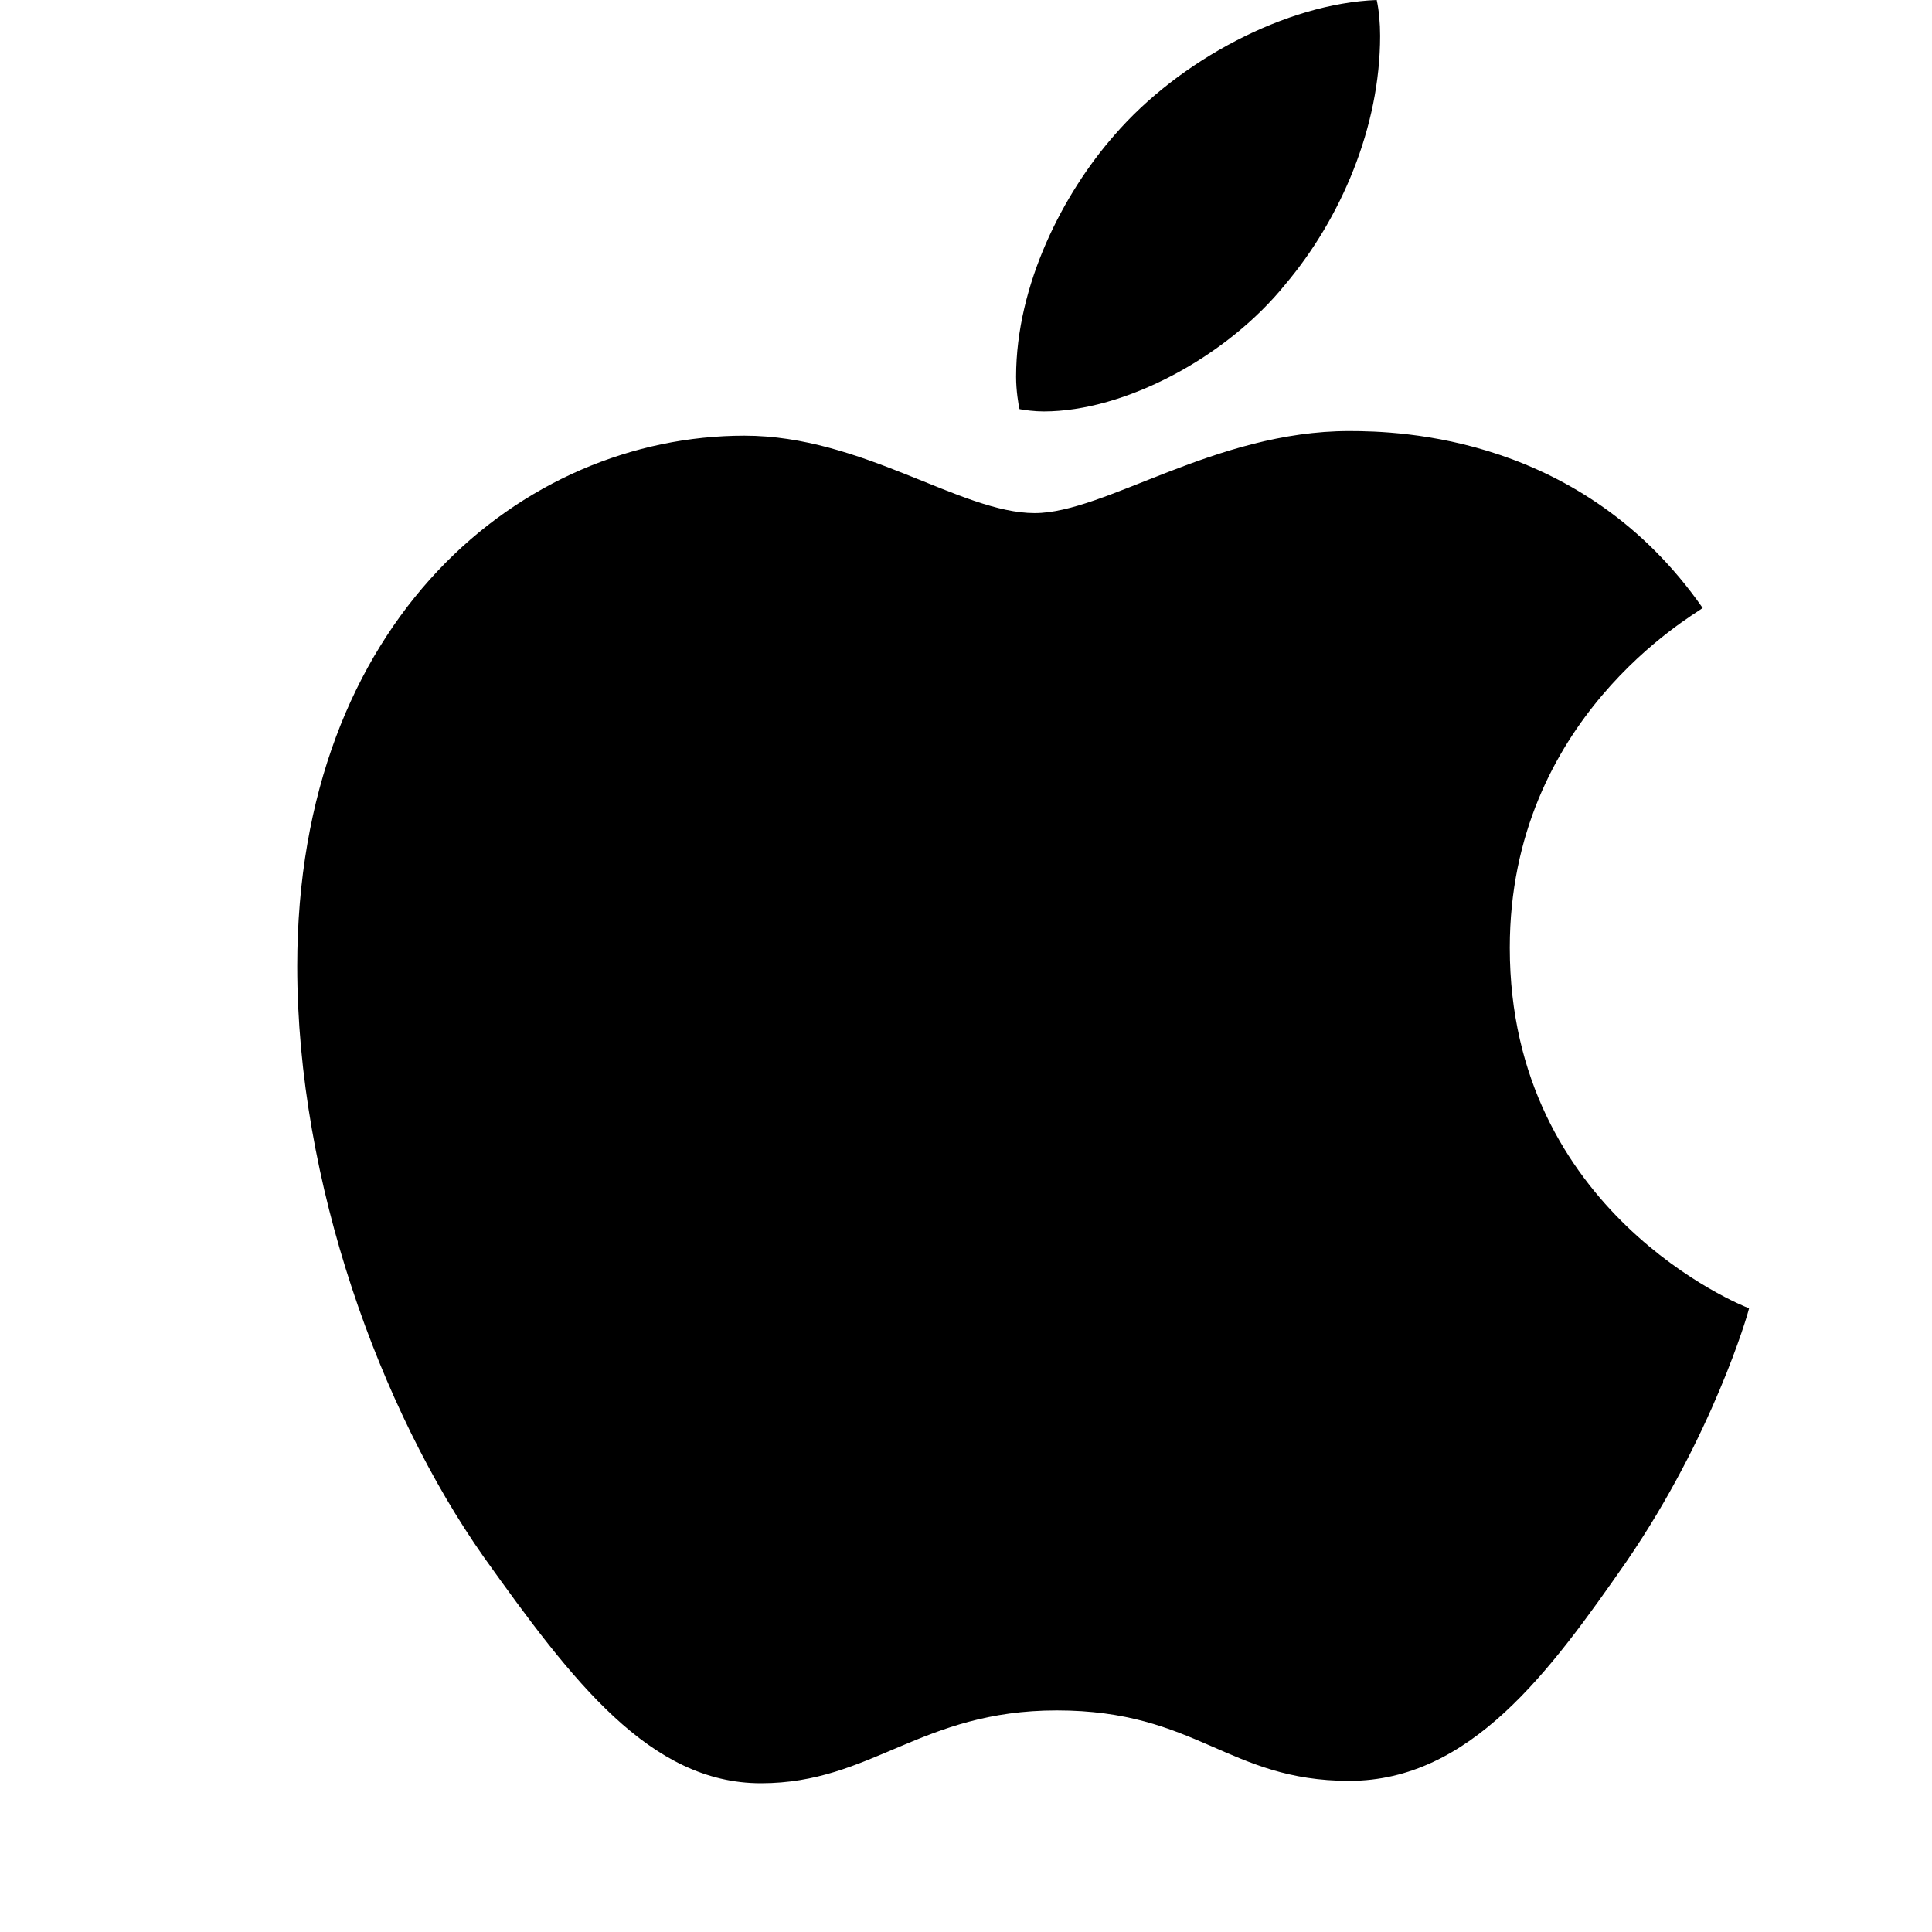 <svg width="26" height="26" viewBox="0 0 26 26" fill="none" xmlns="http://www.w3.org/2000/svg">
<g clip-path="url(#clip0_76_1033)">
<path d="M22.914 8.182C22.775 8.29 20.318 9.674 20.318 12.754C20.318 16.315 23.445 17.575 23.538 17.606C23.524 17.683 23.042 19.332 21.89 21.012C20.862 22.49 19.79 23.966 18.158 23.966C16.526 23.966 16.106 23.018 14.222 23.018C12.386 23.018 11.733 23.998 10.24 23.998C8.747 23.998 7.706 22.63 6.508 20.95C5.121 18.977 4 15.912 4 13.003C4 8.338 7.034 5.863 10.019 5.863C11.606 5.863 12.928 6.905 13.924 6.905C14.872 6.905 16.35 5.801 18.155 5.801C18.839 5.801 21.297 5.863 22.914 8.182ZM17.298 3.826C18.045 2.94 18.573 1.711 18.573 0.482C18.573 0.312 18.558 0.139 18.527 0C17.313 0.046 15.868 0.809 14.997 1.819C14.313 2.597 13.674 3.826 13.674 5.071C13.674 5.258 13.706 5.446 13.72 5.506C13.797 5.52 13.922 5.537 14.046 5.537C15.136 5.537 16.506 4.807 17.298 3.826Z" fill="black"/>
</g>
<defs>
<clipPath id="clip0_76_1033">
<rect width="19.536" height="24" fill="white" transform="translate(4)"/>
</clipPath>
</defs>
</svg>
